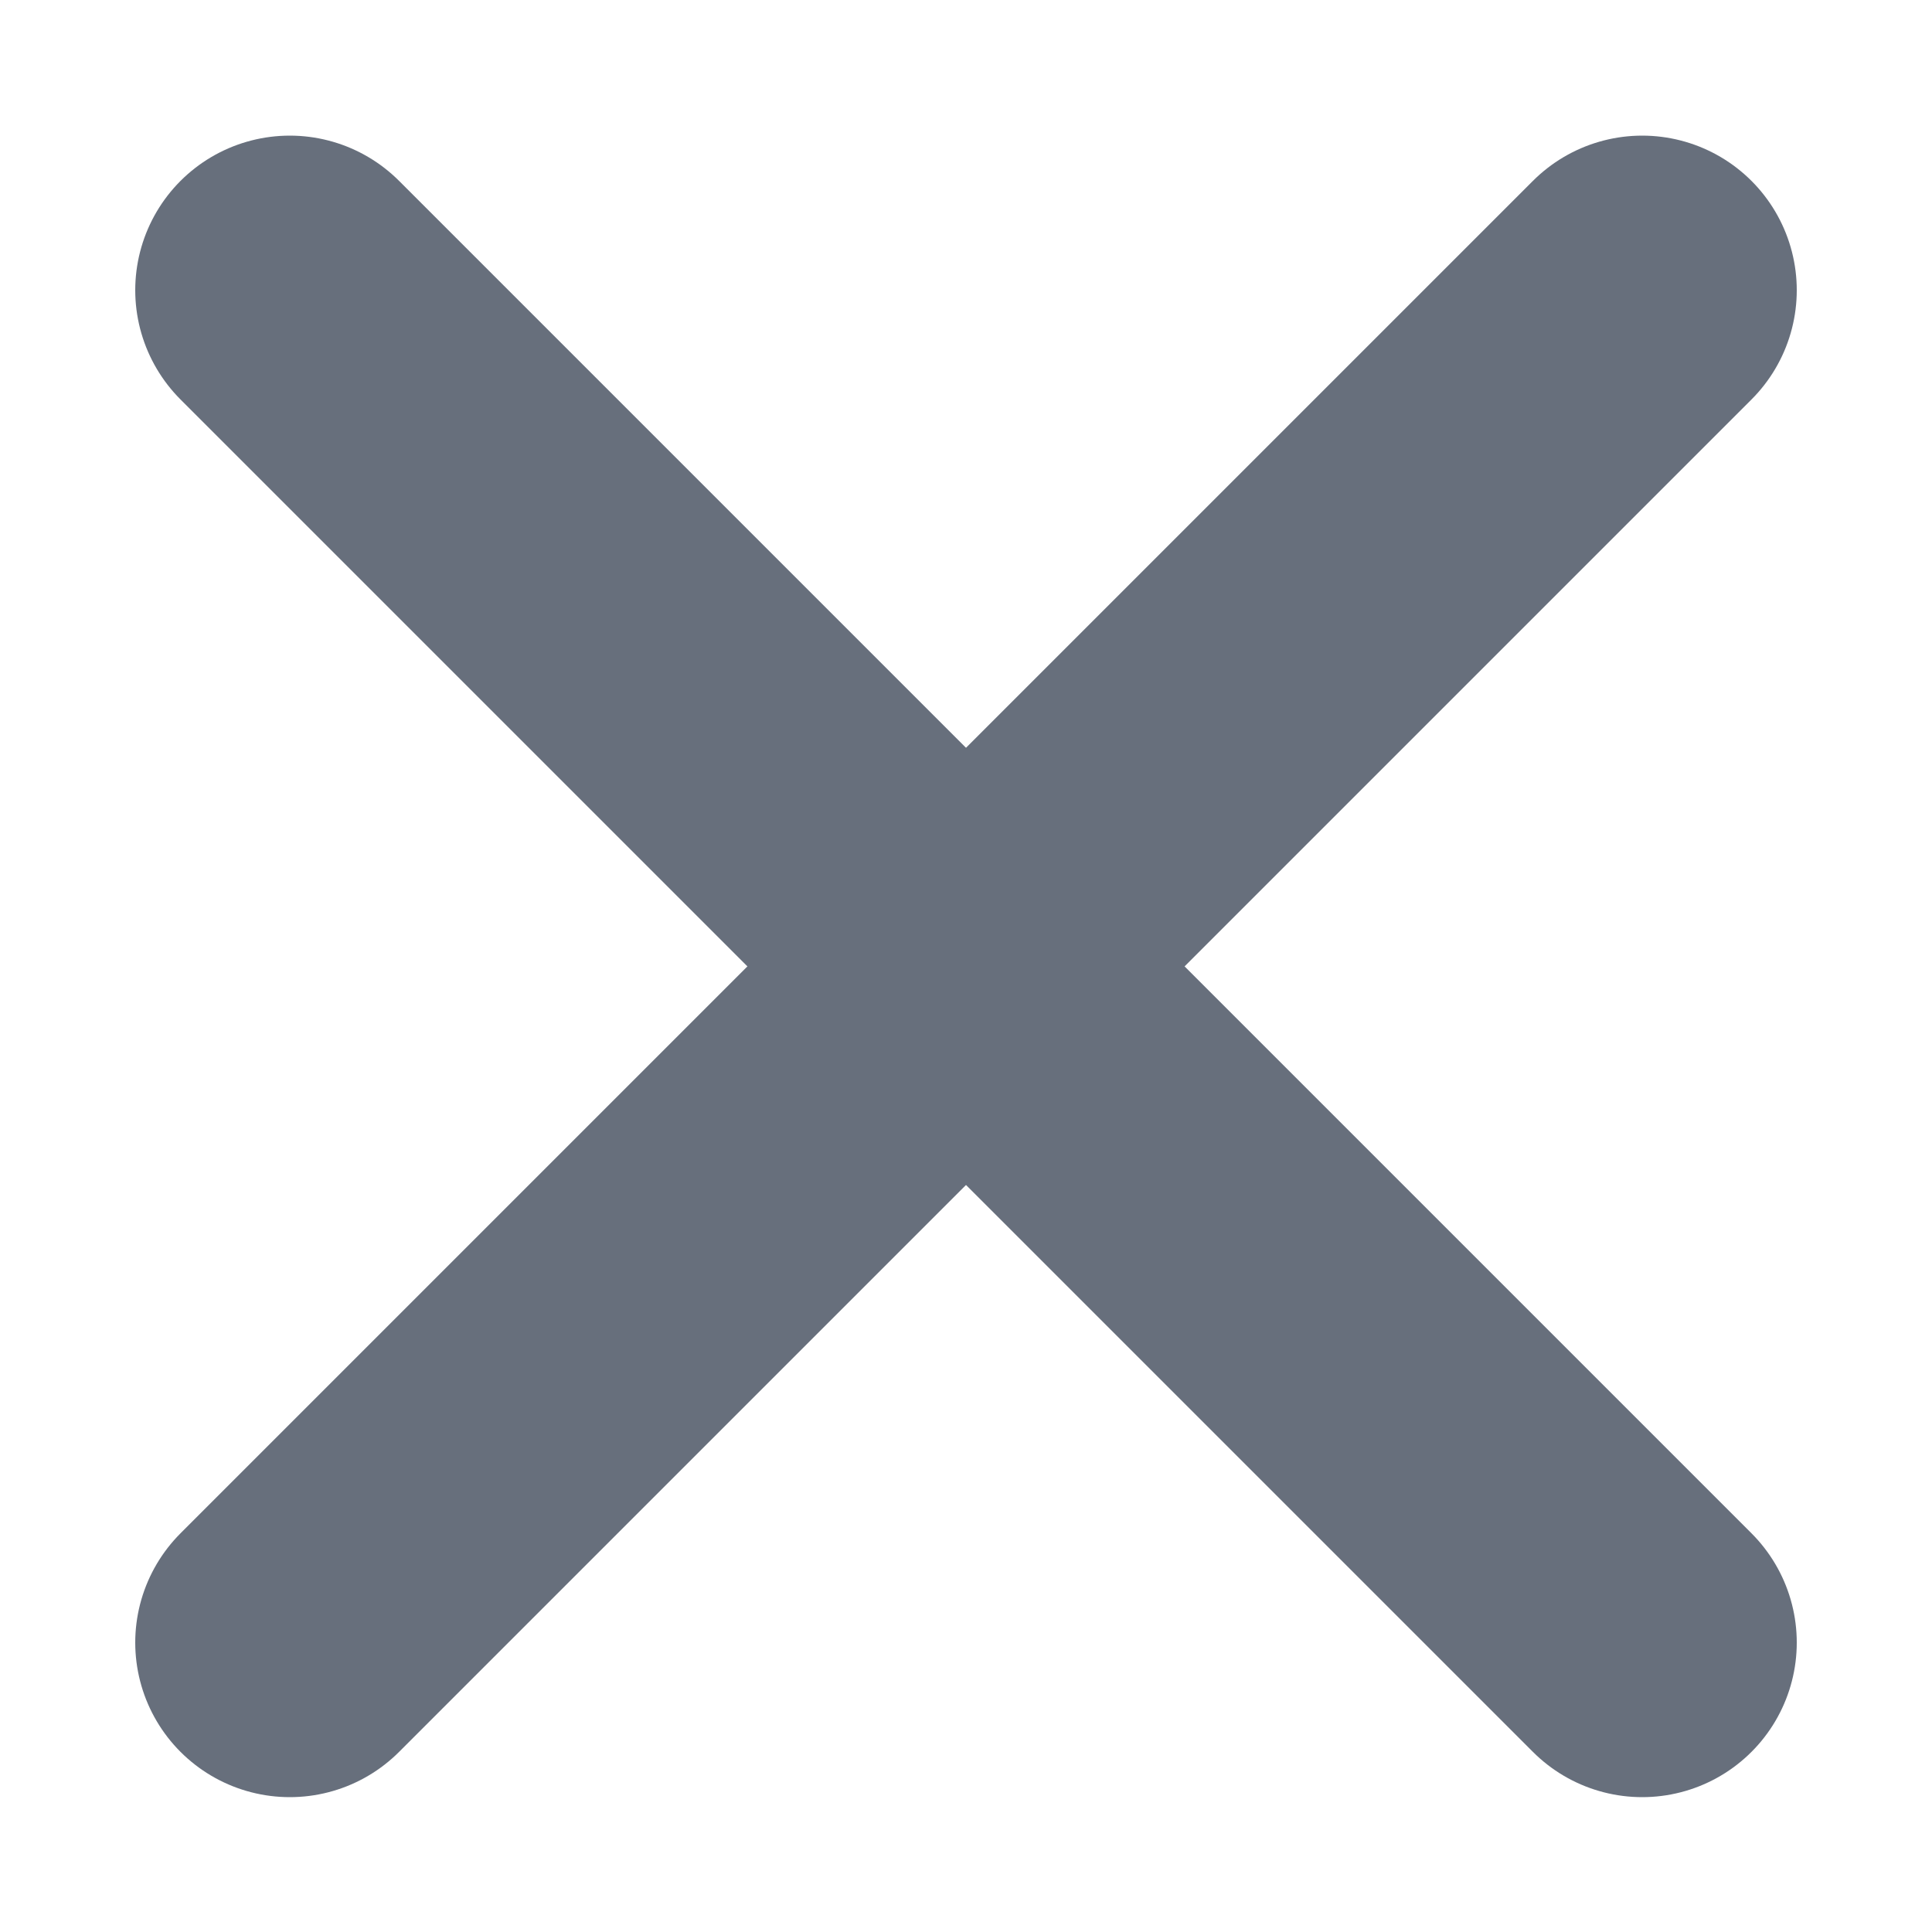 <svg width="10" height="10" viewBox="0 0 10 10" fill="none" xmlns="http://www.w3.org/2000/svg">
<path d="M8.5 1.502L1.5 8.502" stroke="#676F7C" stroke-width="1.6" stroke-linecap="round" stroke-linejoin="round"/>
<path d="M1.5 1.502L8.5 8.502" stroke="#676F7C" stroke-width="1.6" stroke-linecap="round" stroke-linejoin="round"/>
</svg>
